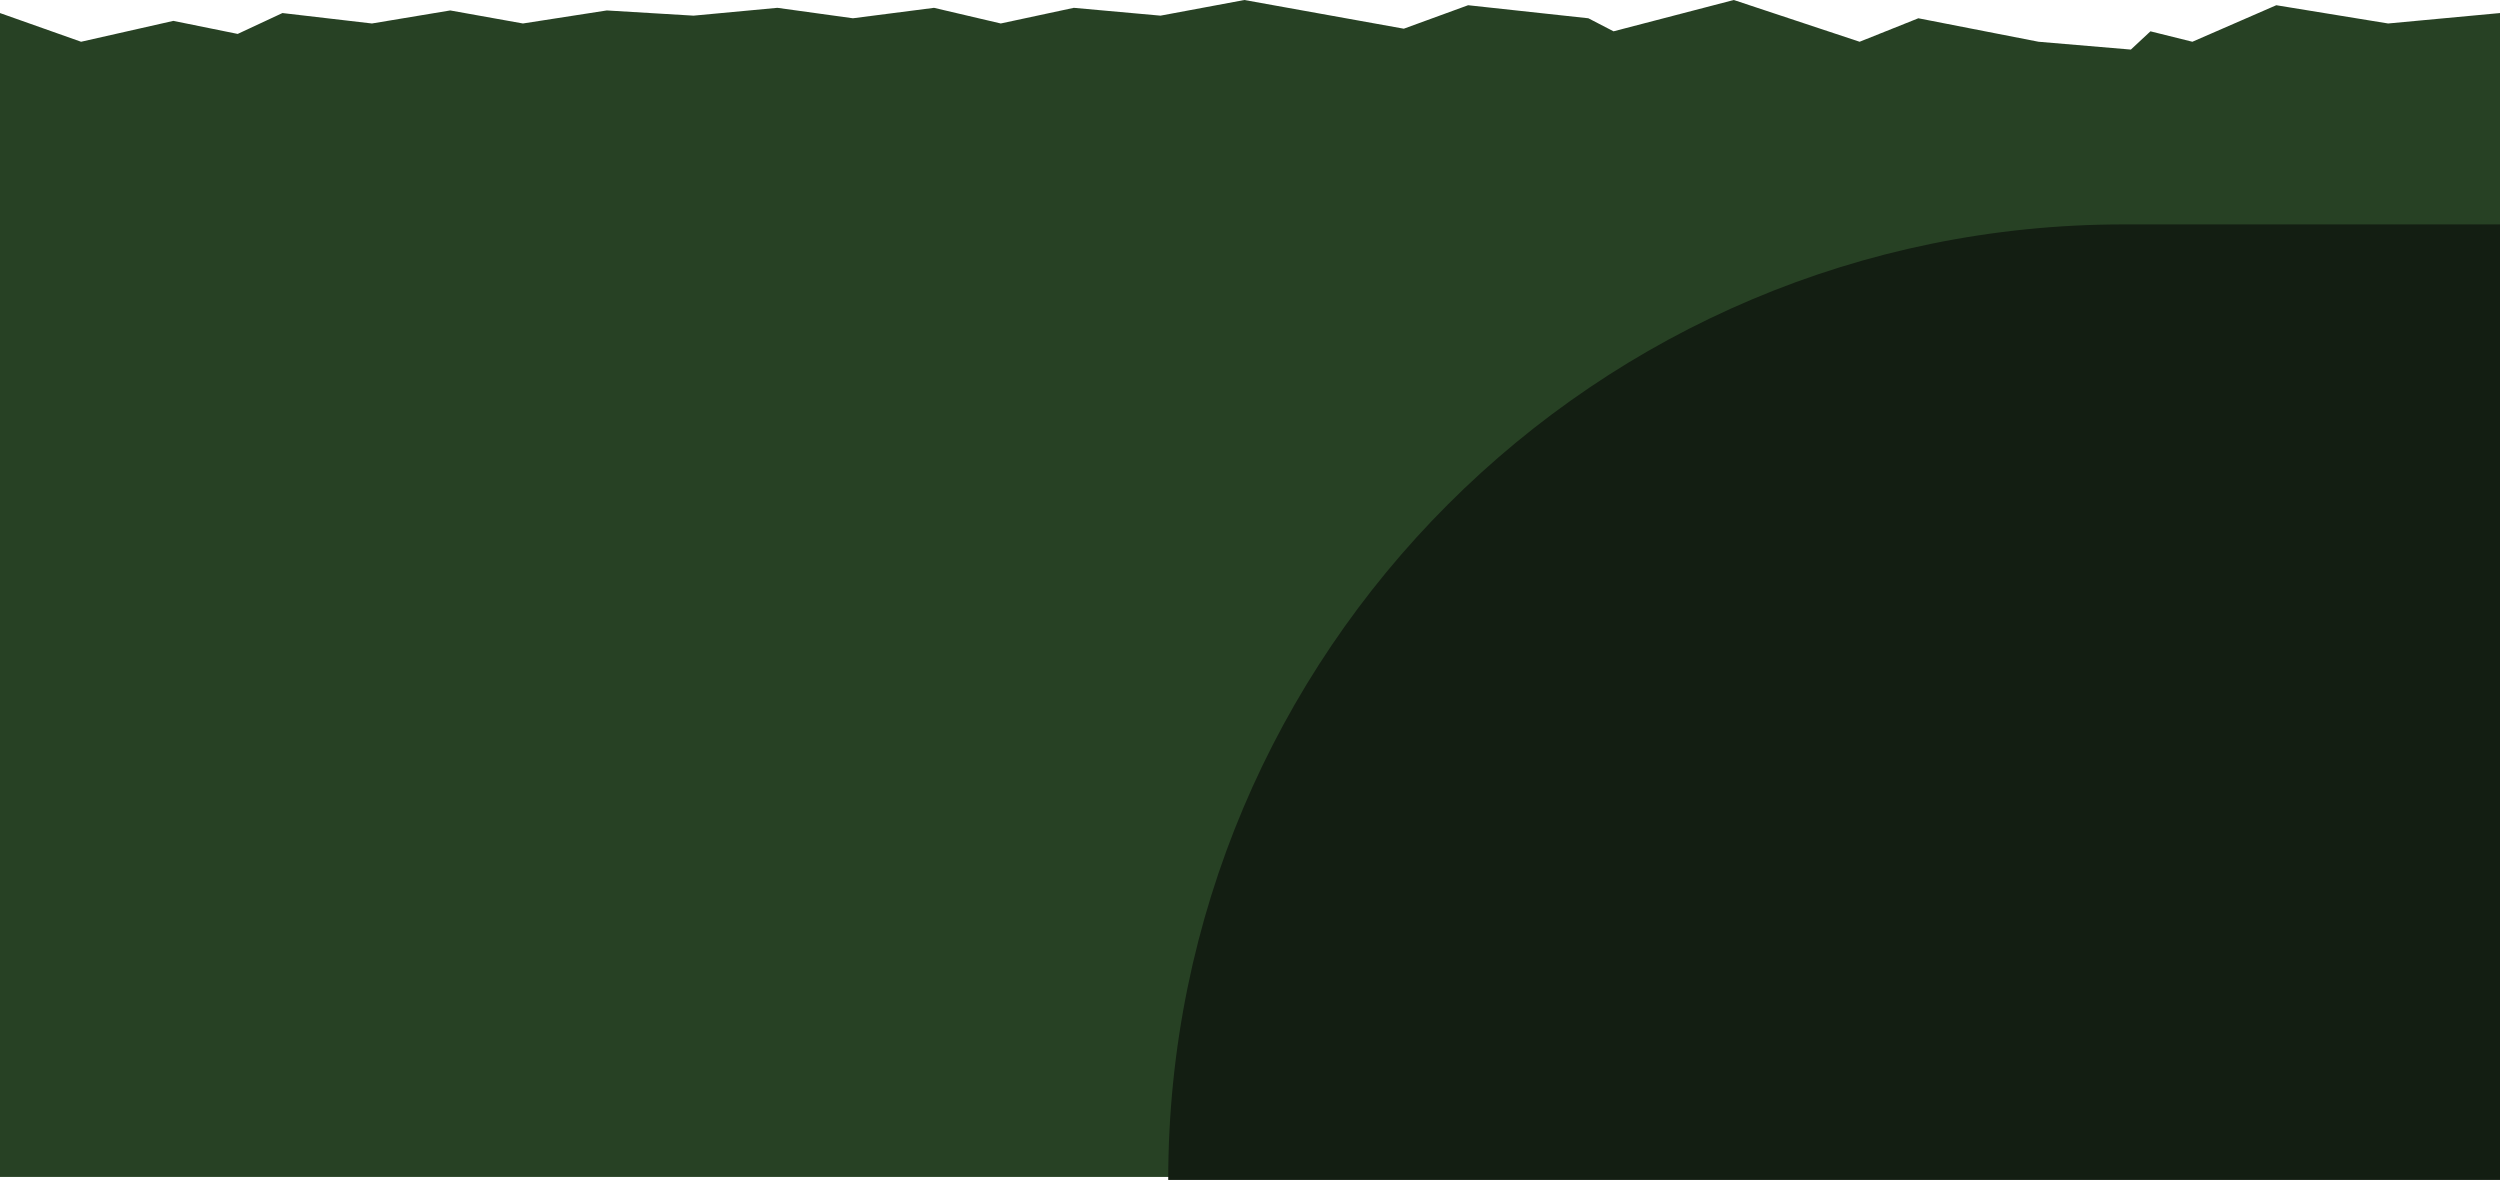 <svg width="214" height="101" viewBox="0 0 214 101" fill="none" xmlns="http://www.w3.org/2000/svg">
<path d="M0 1.117L6.942 3.574L14.841 1.787L20.347 2.904L24.177 1.117L31.837 2.01L38.539 0.894L44.763 2.01L51.944 0.894L59.365 1.34L66.546 0.67L73.009 1.564L79.951 0.67L85.666 2.01L91.919 0.67L99.34 1.34L106.521 0L120.166 2.457L125.671 0.447L135.964 1.564L138.119 2.681L148.412 0L159.183 3.574L164.21 1.564L174.503 3.574L182.403 4.244L184.078 2.681L187.669 3.574L194.85 0.447L204.425 2.01L214 1.117V100.743H0V1.117Z" fill="#274124"/>
<path d="M100 101C100 55.828 136.619 19.209 181.791 19.209H214V101H100Z" fill="#131E12"/>
</svg>
